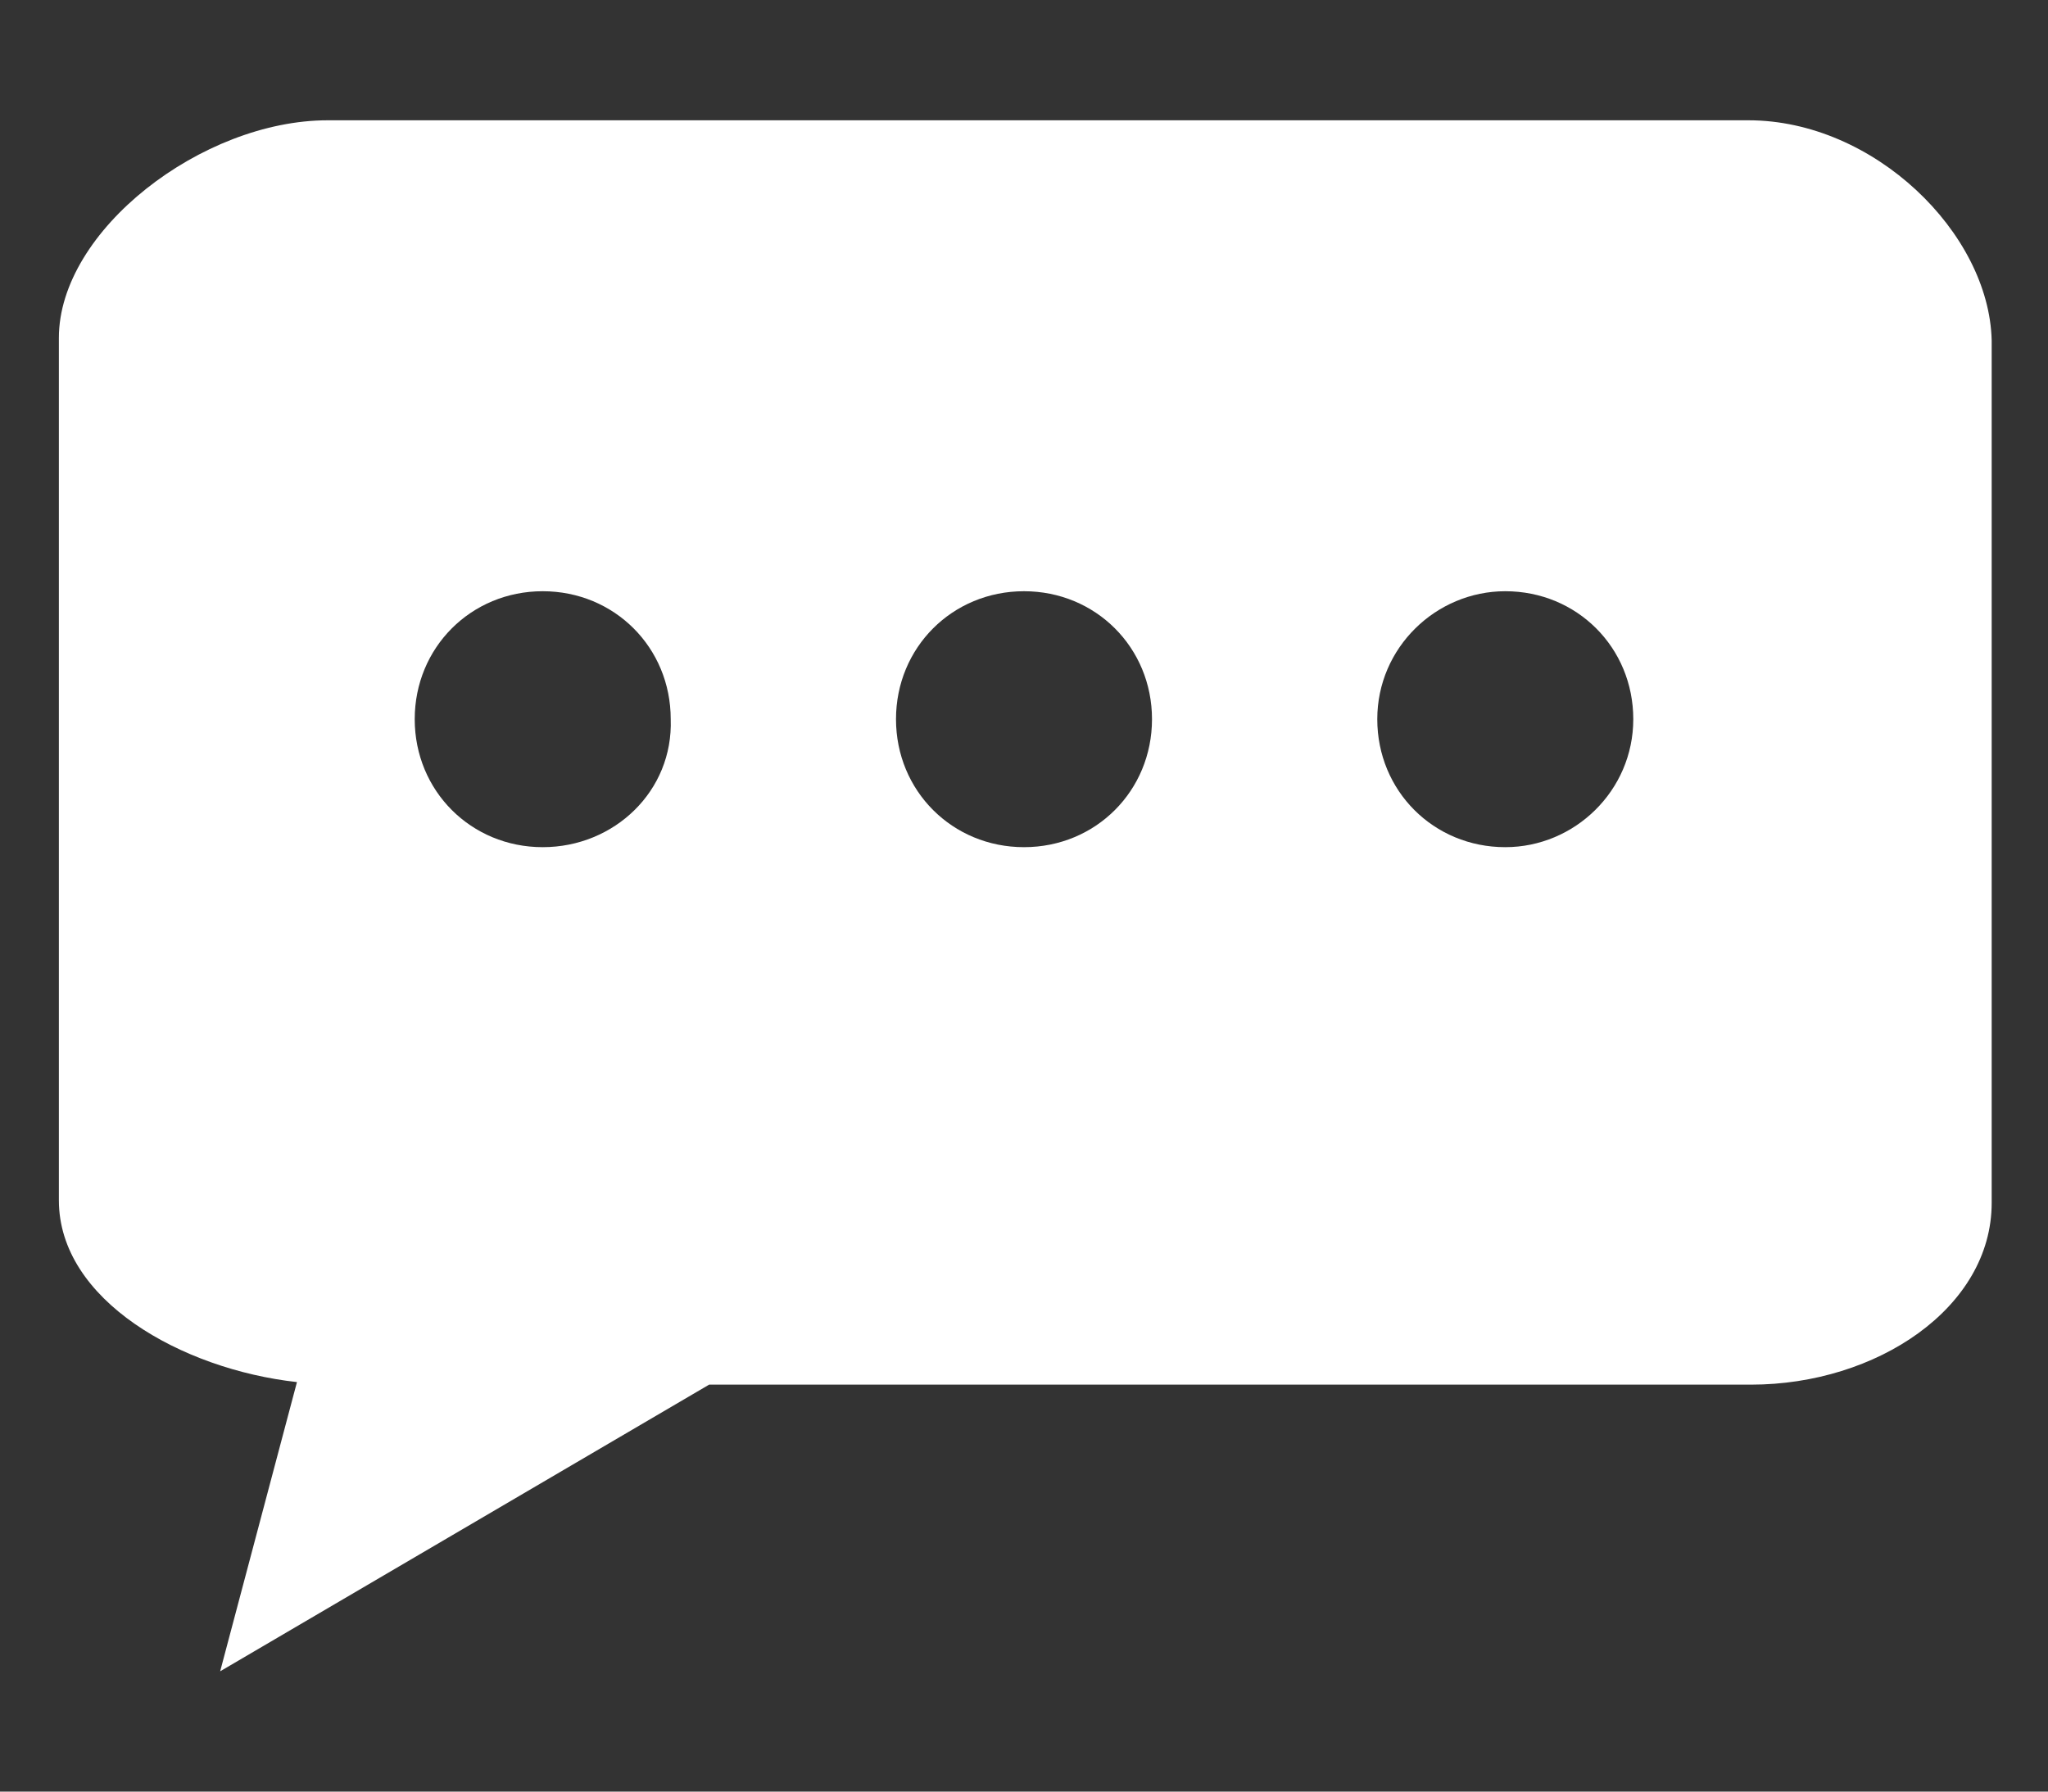 <?xml version="1.0" encoding="utf-8"?>
<!-- Generator: Adobe Illustrator 27.0.0, SVG Export Plug-In . SVG Version: 6.00 Build 0)  -->
<svg version="1.1" id="Layer_1" xmlns="http://www.w3.org/2000/svg" xmlns:xlink="http://www.w3.org/1999/xlink" x="0px" y="0px"
	 viewBox="0 0 80 70" style="enable-background:new 0 0 80 70;" xml:space="preserve">
<rect x="0" y="0" width="80" height="70" fill="#333333" stroke="none"/>
<style type="text/css">
	.st0{fill:#FFFFFF;}
</style>
<g>
	<path class="st0" d="M68.3,4.7H12.8c-4.9,0-10.5,4.3-10.5,8.5v33.7c0,3.9,4.8,6.6,9.3,7.1l-3,11.3l19.1-11.2h40.7
		c4.9,0,9.4-3,9.4-7.1V19.7v-6.4C77.7,9.1,73.2,4.7,68.3,4.7z M21.2,33.1c-2.8,0-5-2.2-5-5c0-2.8,2.2-5,5-5c2.8,0,5,2.2,5,5
		C26.3,30.9,24,33.1,21.2,33.1z M40,33.1c-2.8,0-5-2.2-5-5c0-2.8,2.2-5,5-5s5,2.2,5,5C45,30.9,42.8,33.1,40,33.1z M58.8,33.1
		c-2.8,0-5-2.2-5-5c0-2.8,2.3-5,5-5c2.8,0,5,2.2,5,5C63.8,30.9,61.5,33.1,58.8,33.1z"/>
</g>
</svg>
